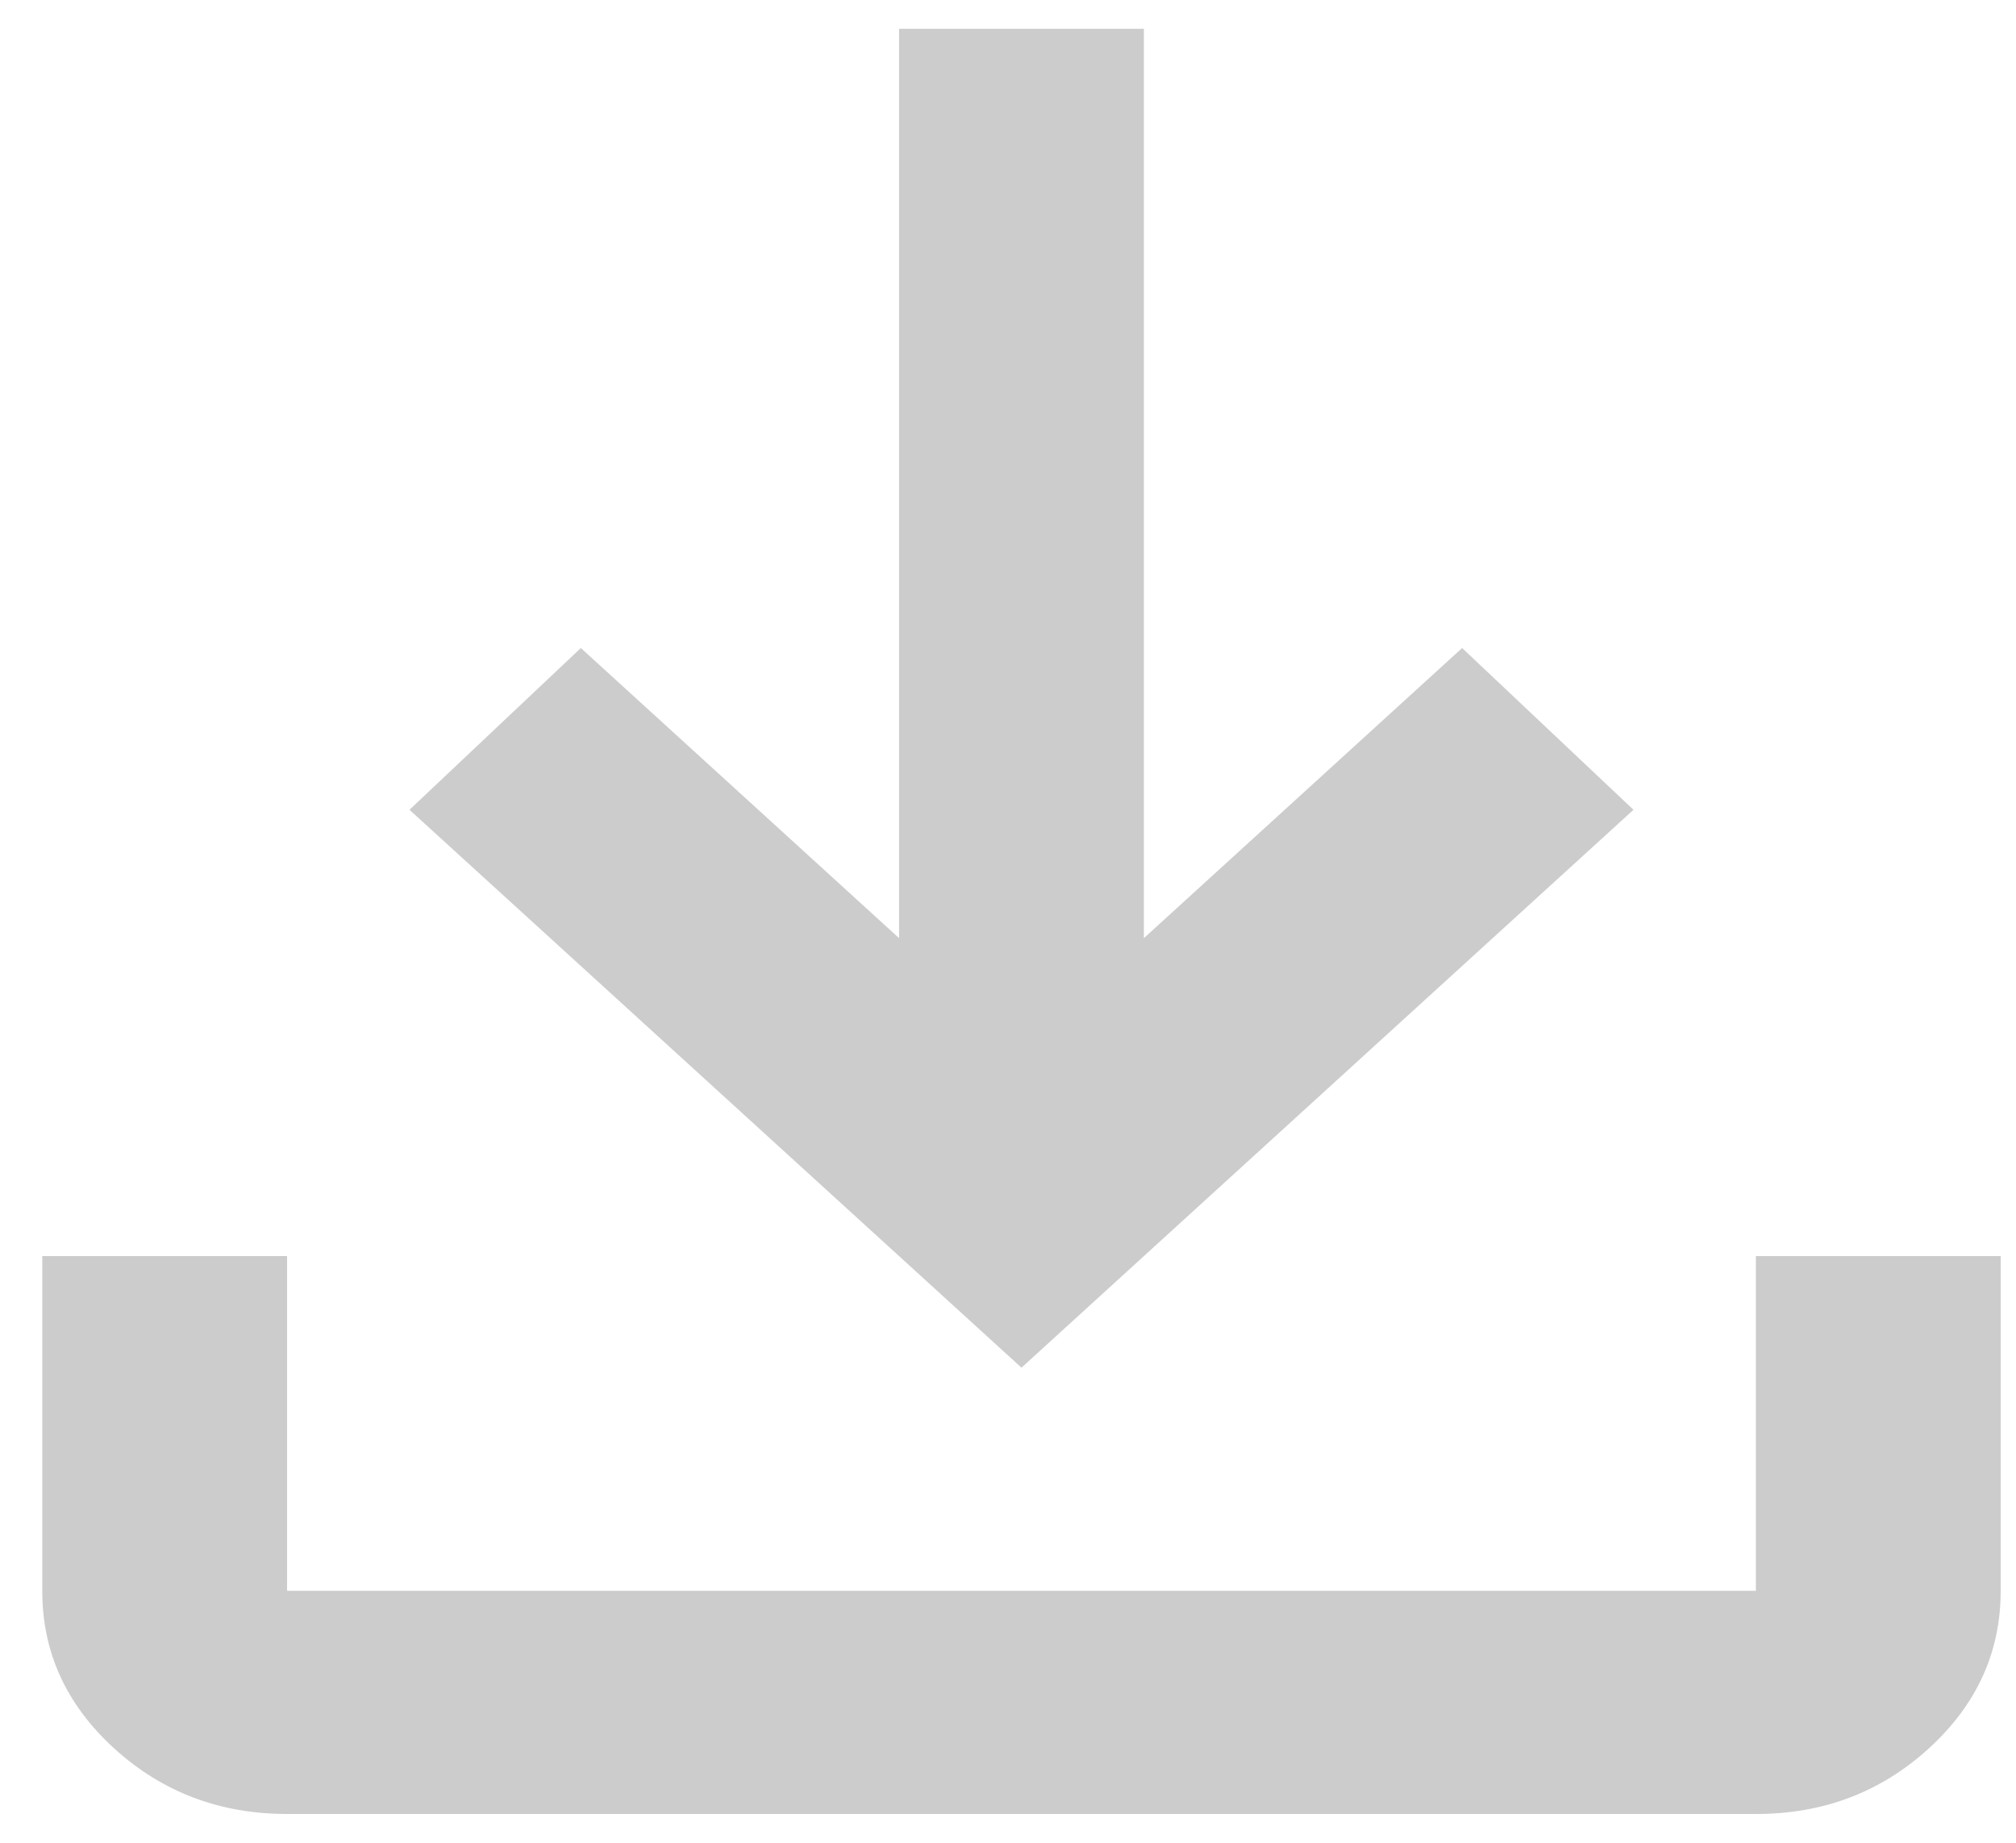 <svg width="35" height="32" viewBox="0 0 35 32" fill="none" xmlns="http://www.w3.org/2000/svg">
<path d="M4.984 31.5C3.816 31.5 2.815 31.12 1.982 30.361C1.149 29.601 0.733 28.689 0.734 27.625V21.812H4.984V27.625H30.484V21.812H34.734V27.625C34.734 28.691 34.318 29.603 33.485 30.363C32.652 31.122 31.652 31.501 30.484 31.5H4.984ZM17.734 23.75L7.109 14.062L10.084 11.253L15.609 16.291V0.5H19.859V16.291L25.384 11.253L28.359 14.062L17.734 23.75Z" fill="#CCCCCC"/>
</svg>
